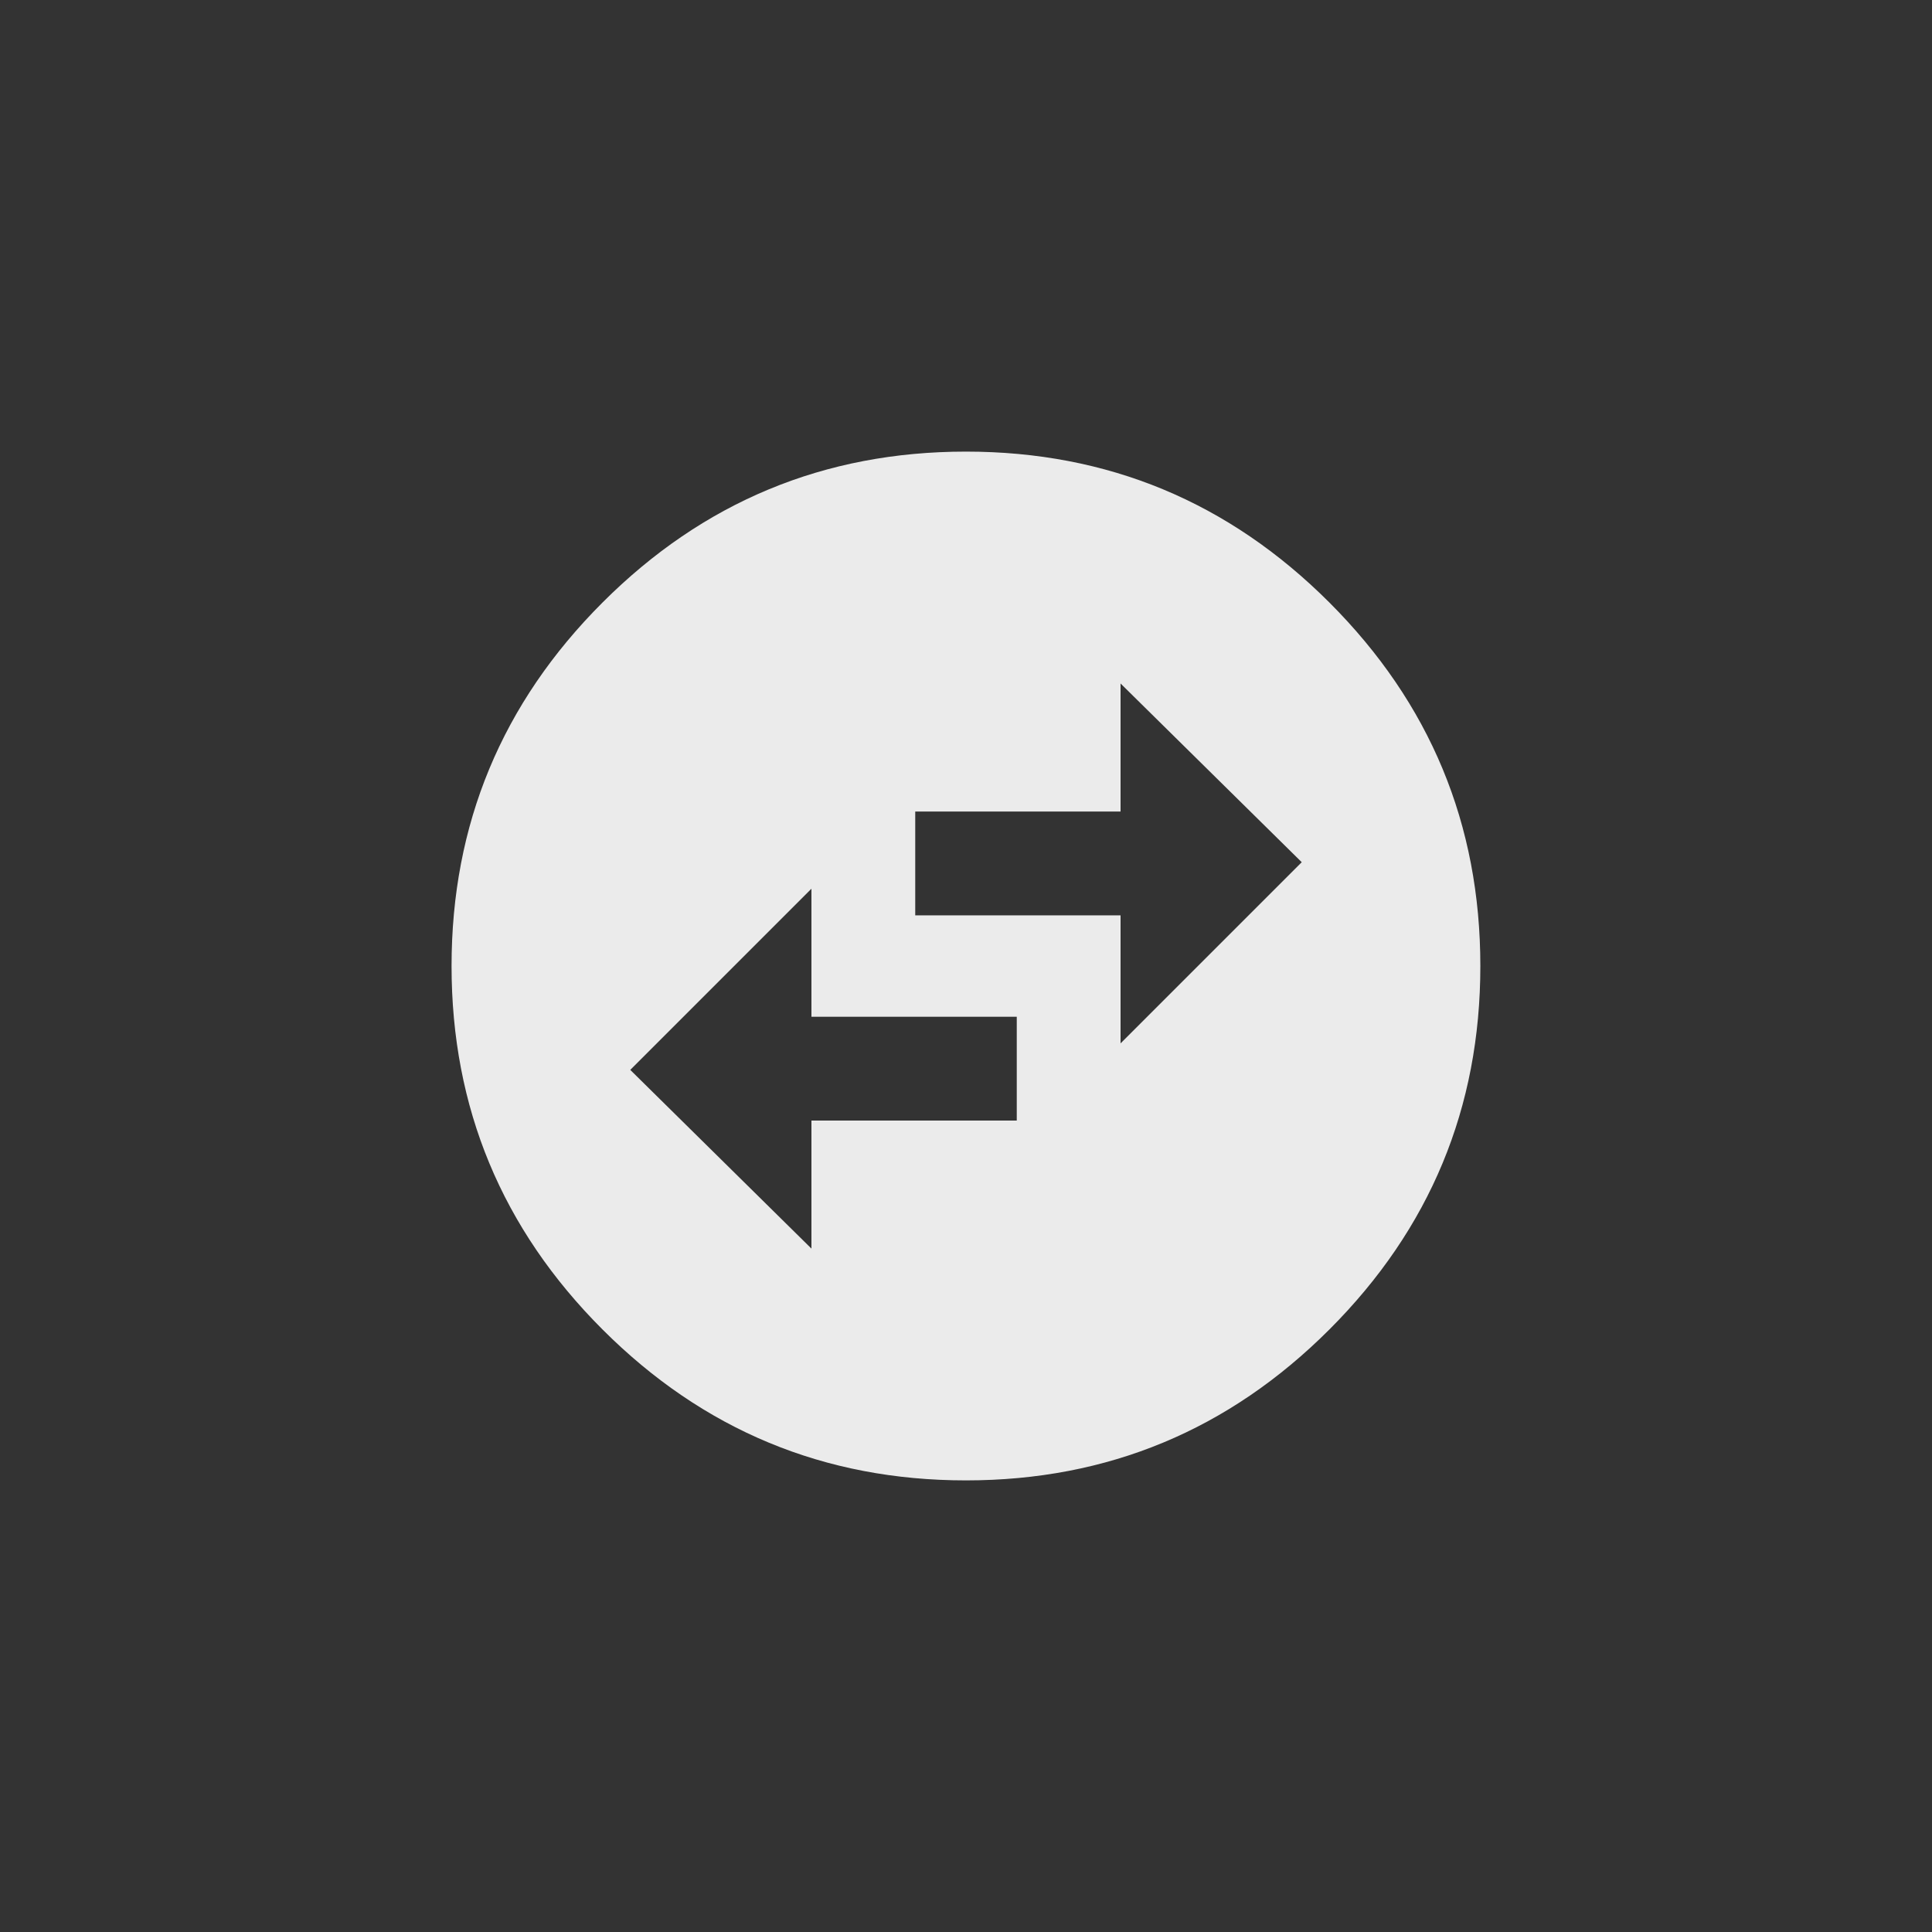 <!-- Generated by IcoMoon.io -->
<svg version="1.1" xmlns="http://www.w3.org/2000/svg" width="40" height="40" viewBox="0 0 40 40">
<rect x="0" y="0" width="40" height="40" fill="#333333" stroke="none"/>
<title>mt-swap_horizontal_circle</title>
<path fill="#ebebeb" d="M16.8 25.851v-2.651h4.251v-2.149h-4.251v-2.651l-3.751 3.751zM23.2 14.151v2.651h-4.251v2.149h4.251v2.651l3.751-3.751zM30.649 20q0 4.4-3.125 7.525t-7.525 3.125-7.525-3.125-3.125-7.525 3.125-7.525 7.525-3.125 7.525 3.125 3.125 7.525z"></path>
</svg>
